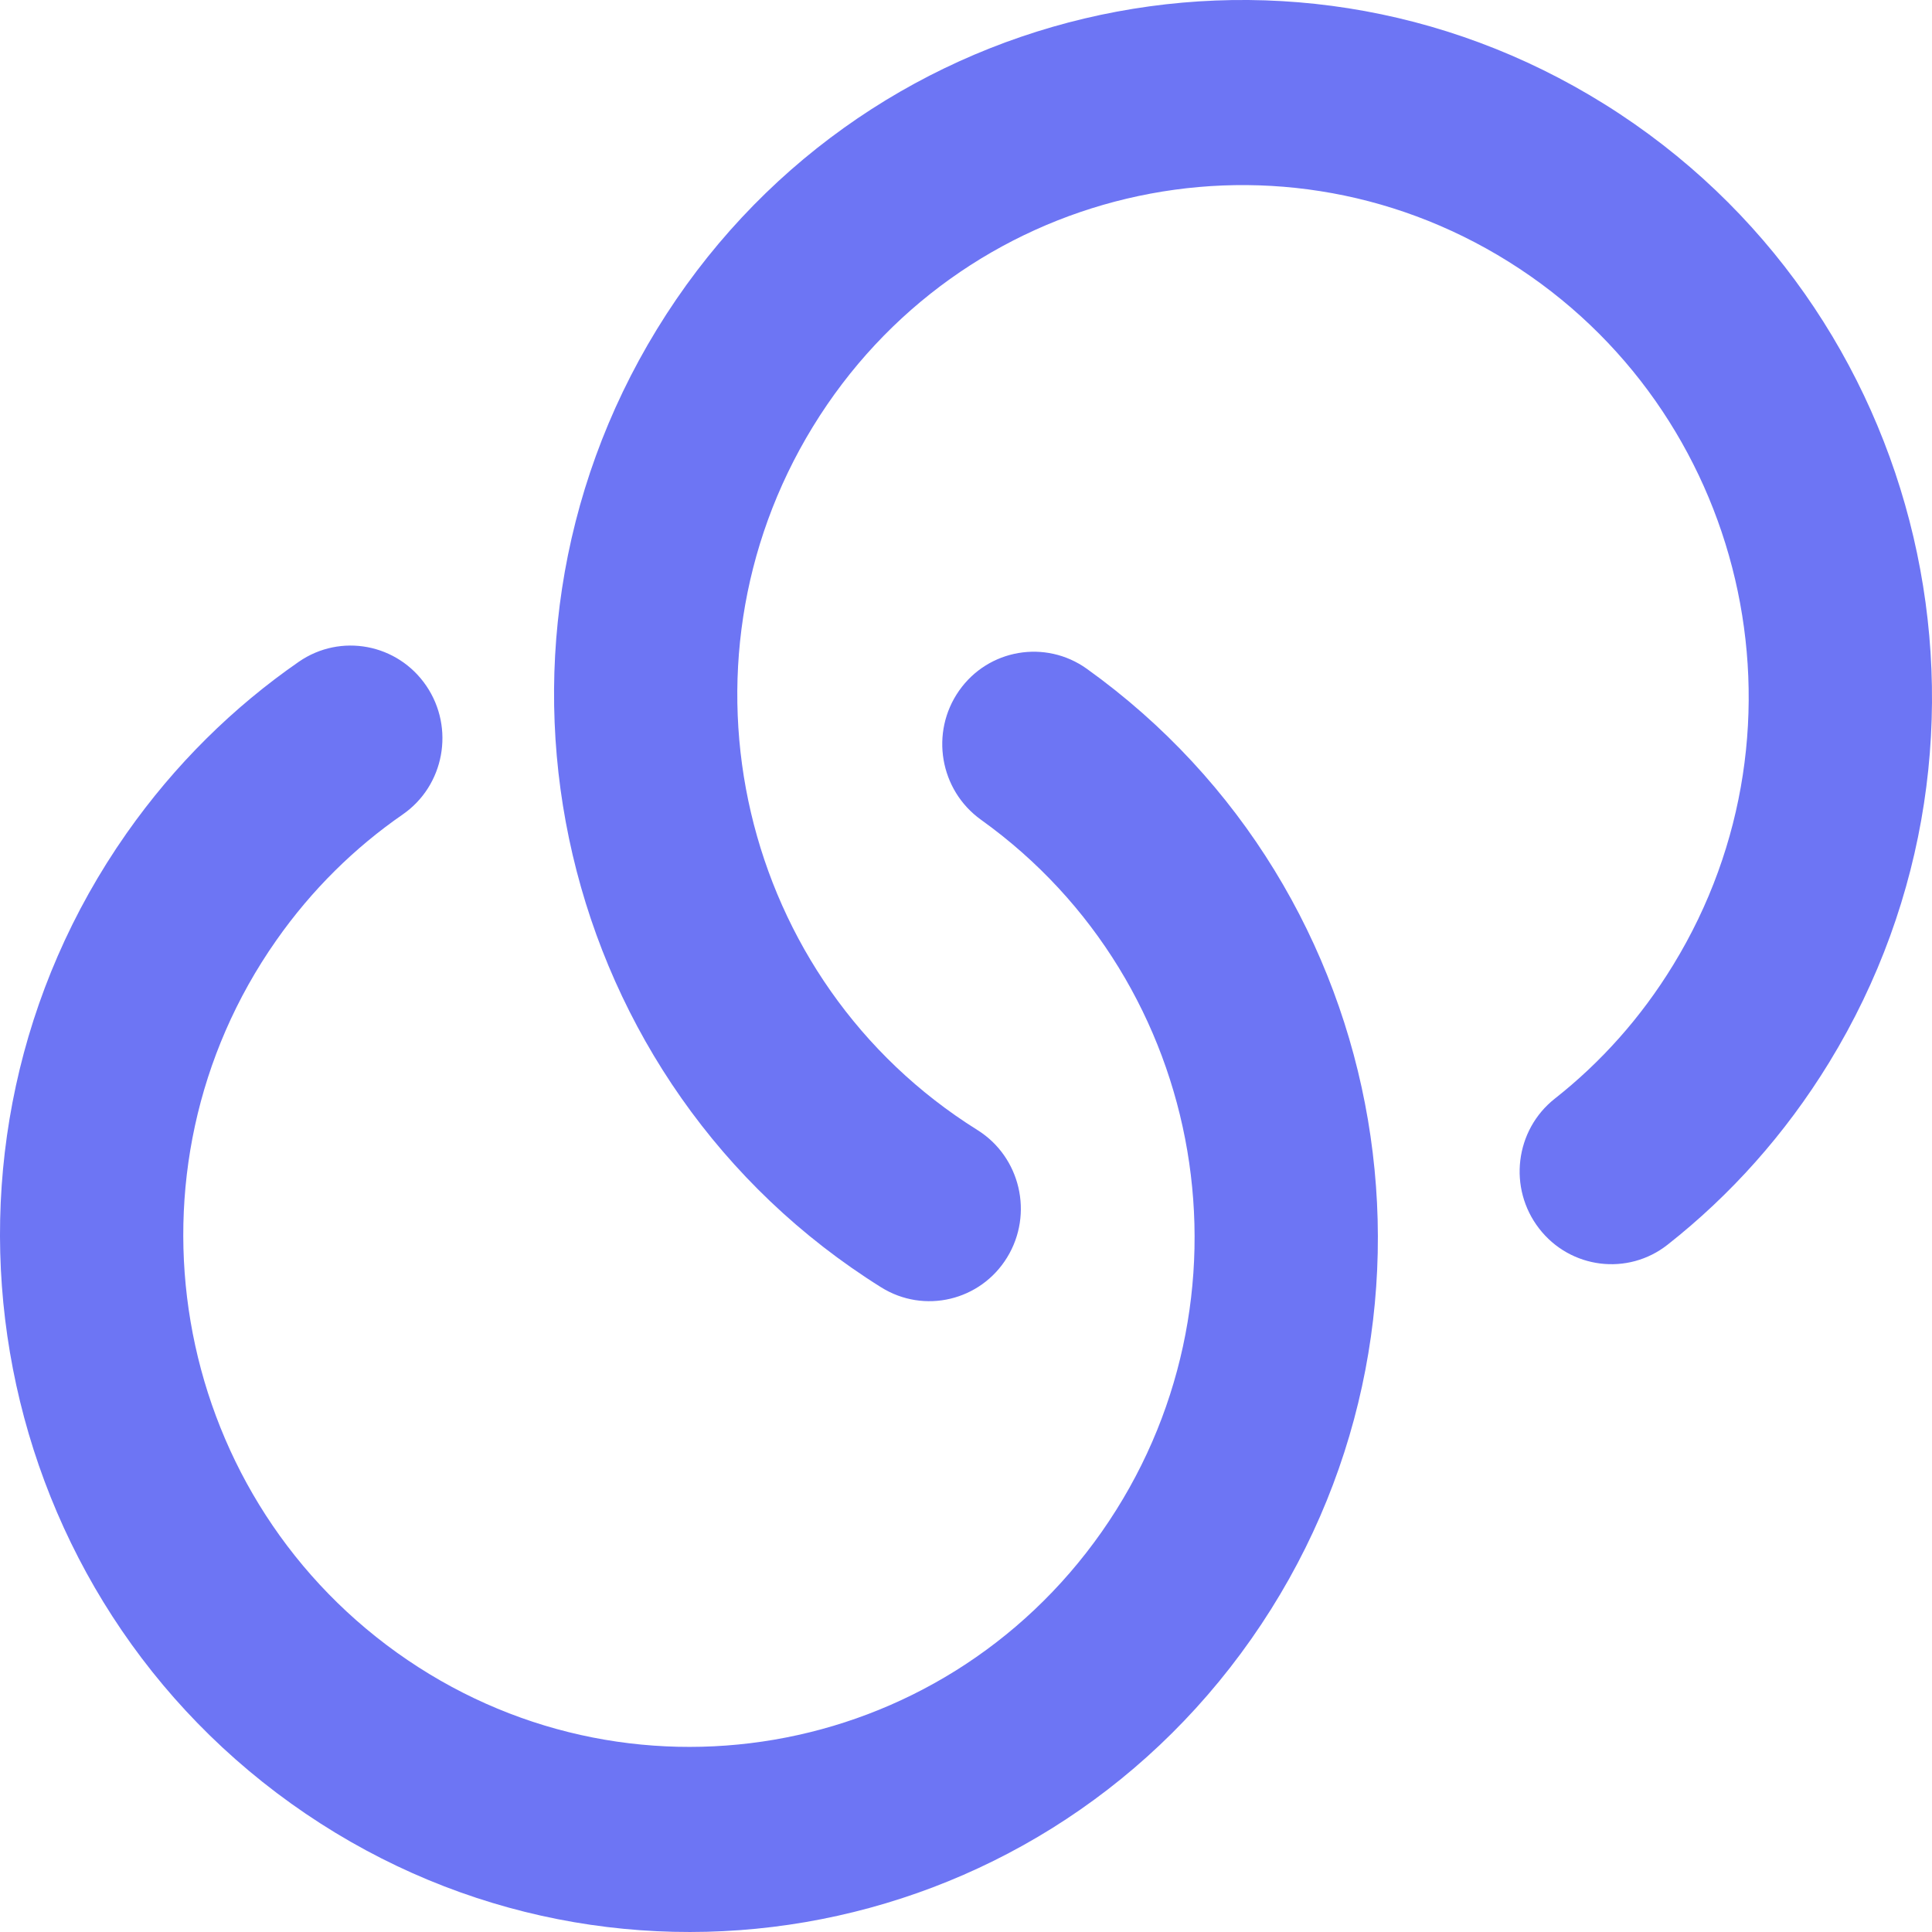 <svg width="24" height="24" viewBox="0 0 24 24" fill="none" xmlns="http://www.w3.org/2000/svg">
<g clip-path="url(#clip0_8691_216364)">
<path d="M10.097 5.302C11.92 2.324 15.79 1.406 18.742 3.252C21.693 5.098 22.608 9.009 20.785 11.987C20.383 12.645 19.882 13.201 19.314 13.648C18.819 14.039 18.732 14.761 19.12 15.262C19.507 15.762 20.222 15.852 20.717 15.461C21.494 14.849 22.176 14.091 22.722 13.199C25.206 9.141 23.959 3.813 19.938 1.298C15.917 -1.217 10.644 0.033 8.16 4.091C5.677 8.148 6.924 13.476 10.945 15.991C11.48 16.326 12.181 16.159 12.511 15.62C12.842 15.08 12.676 14.371 12.141 14.037C9.189 12.191 8.274 8.28 10.097 5.302Z" fill="#6D75F4"/>
<path d="M5.002 10.118C5.52 9.76 5.652 9.044 5.296 8.52C4.94 7.996 4.232 7.862 3.713 8.22C2.901 8.782 2.173 9.496 1.572 10.352C-1.157 14.244 -0.243 19.64 3.616 22.404C7.474 25.167 12.814 24.252 15.544 20.36C18.274 16.468 17.359 11.072 13.501 8.308C12.988 7.941 12.277 8.062 11.914 8.58C11.551 9.098 11.673 9.815 12.186 10.183C15.018 12.211 15.689 16.172 13.686 19.029C11.682 21.886 7.762 22.557 4.93 20.529C2.099 18.5 1.427 14.54 3.431 11.683C3.873 11.052 4.408 10.529 5.002 10.118Z" fill="#6D75F4"/>
</g>
<defs>
<clipPath id="clip0_8691_216364">
<rect width="24" height="24" fill="white"/>
</clipPath>
</defs>
</svg>
